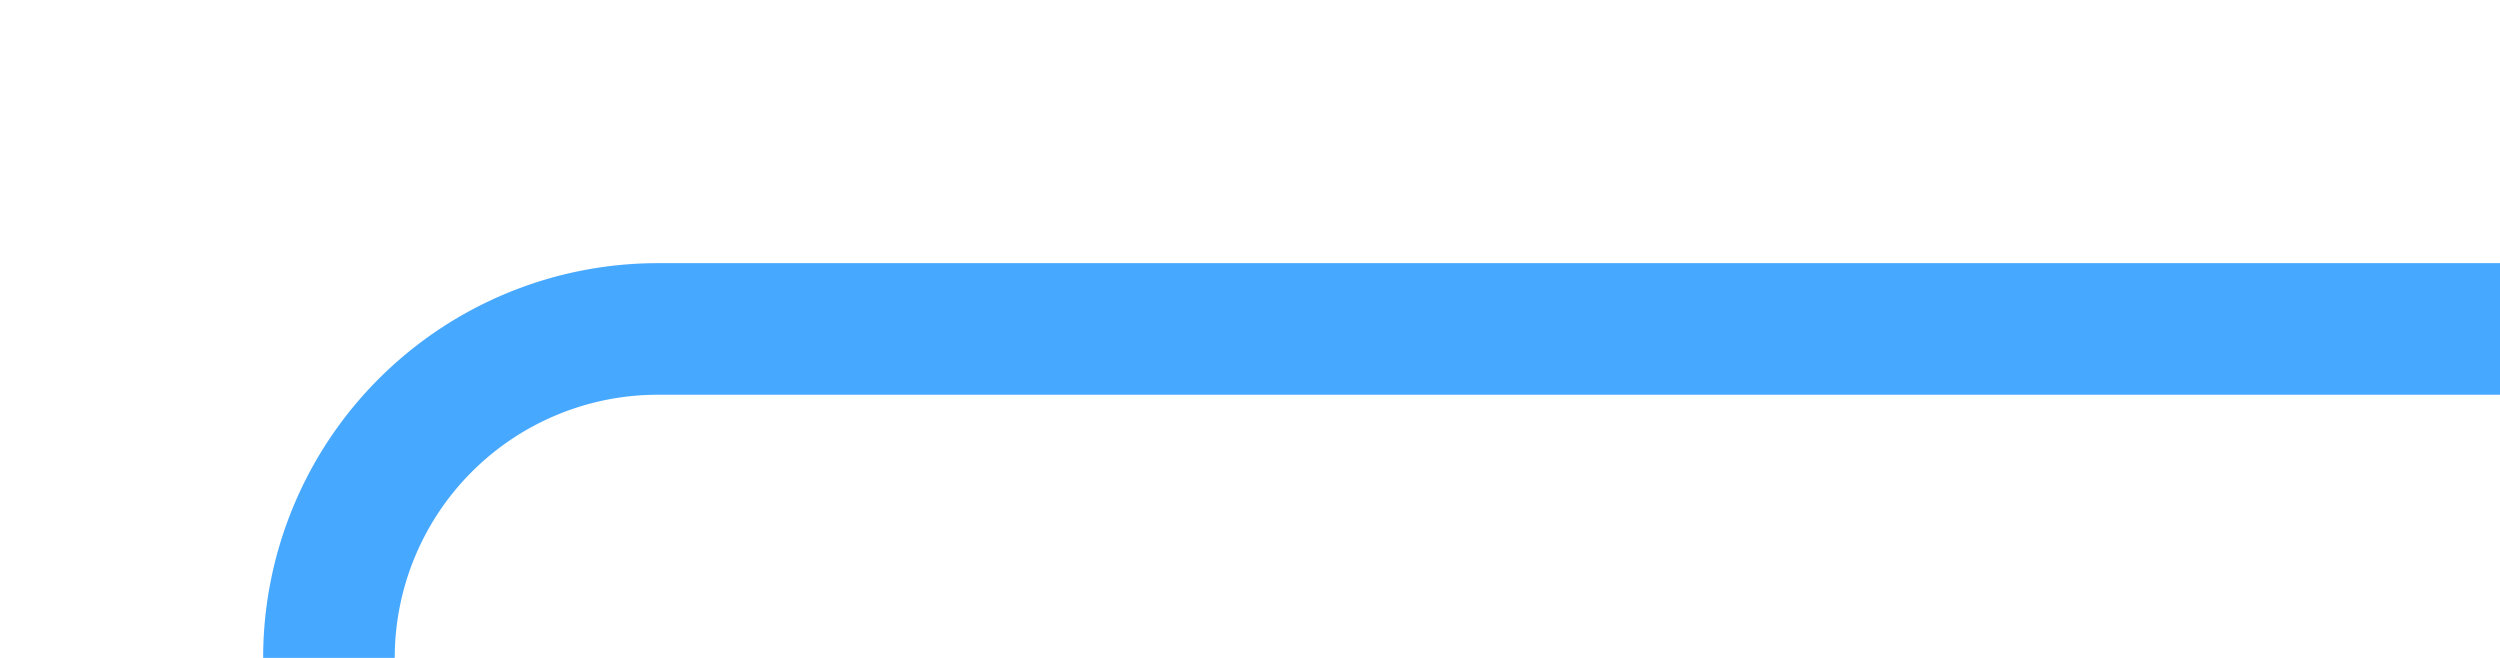 ﻿<?xml version="1.0" encoding="utf-8"?>
<svg version="1.1" xmlns:xlink="http://www.w3.org/1999/xlink" width="38px" height="10px" preserveAspectRatio="xMinYMid meet" viewBox="942 209  38 8" xmlns="http://www.w3.org/2000/svg">
  <path d="M 914 232  L 942 232  A 5 5 0 0 0 947 227 L 947 218  A 5 5 0 0 1 952 213 L 980 213  " stroke-width="2" stroke="#46a8ff" fill="none" />
</svg>